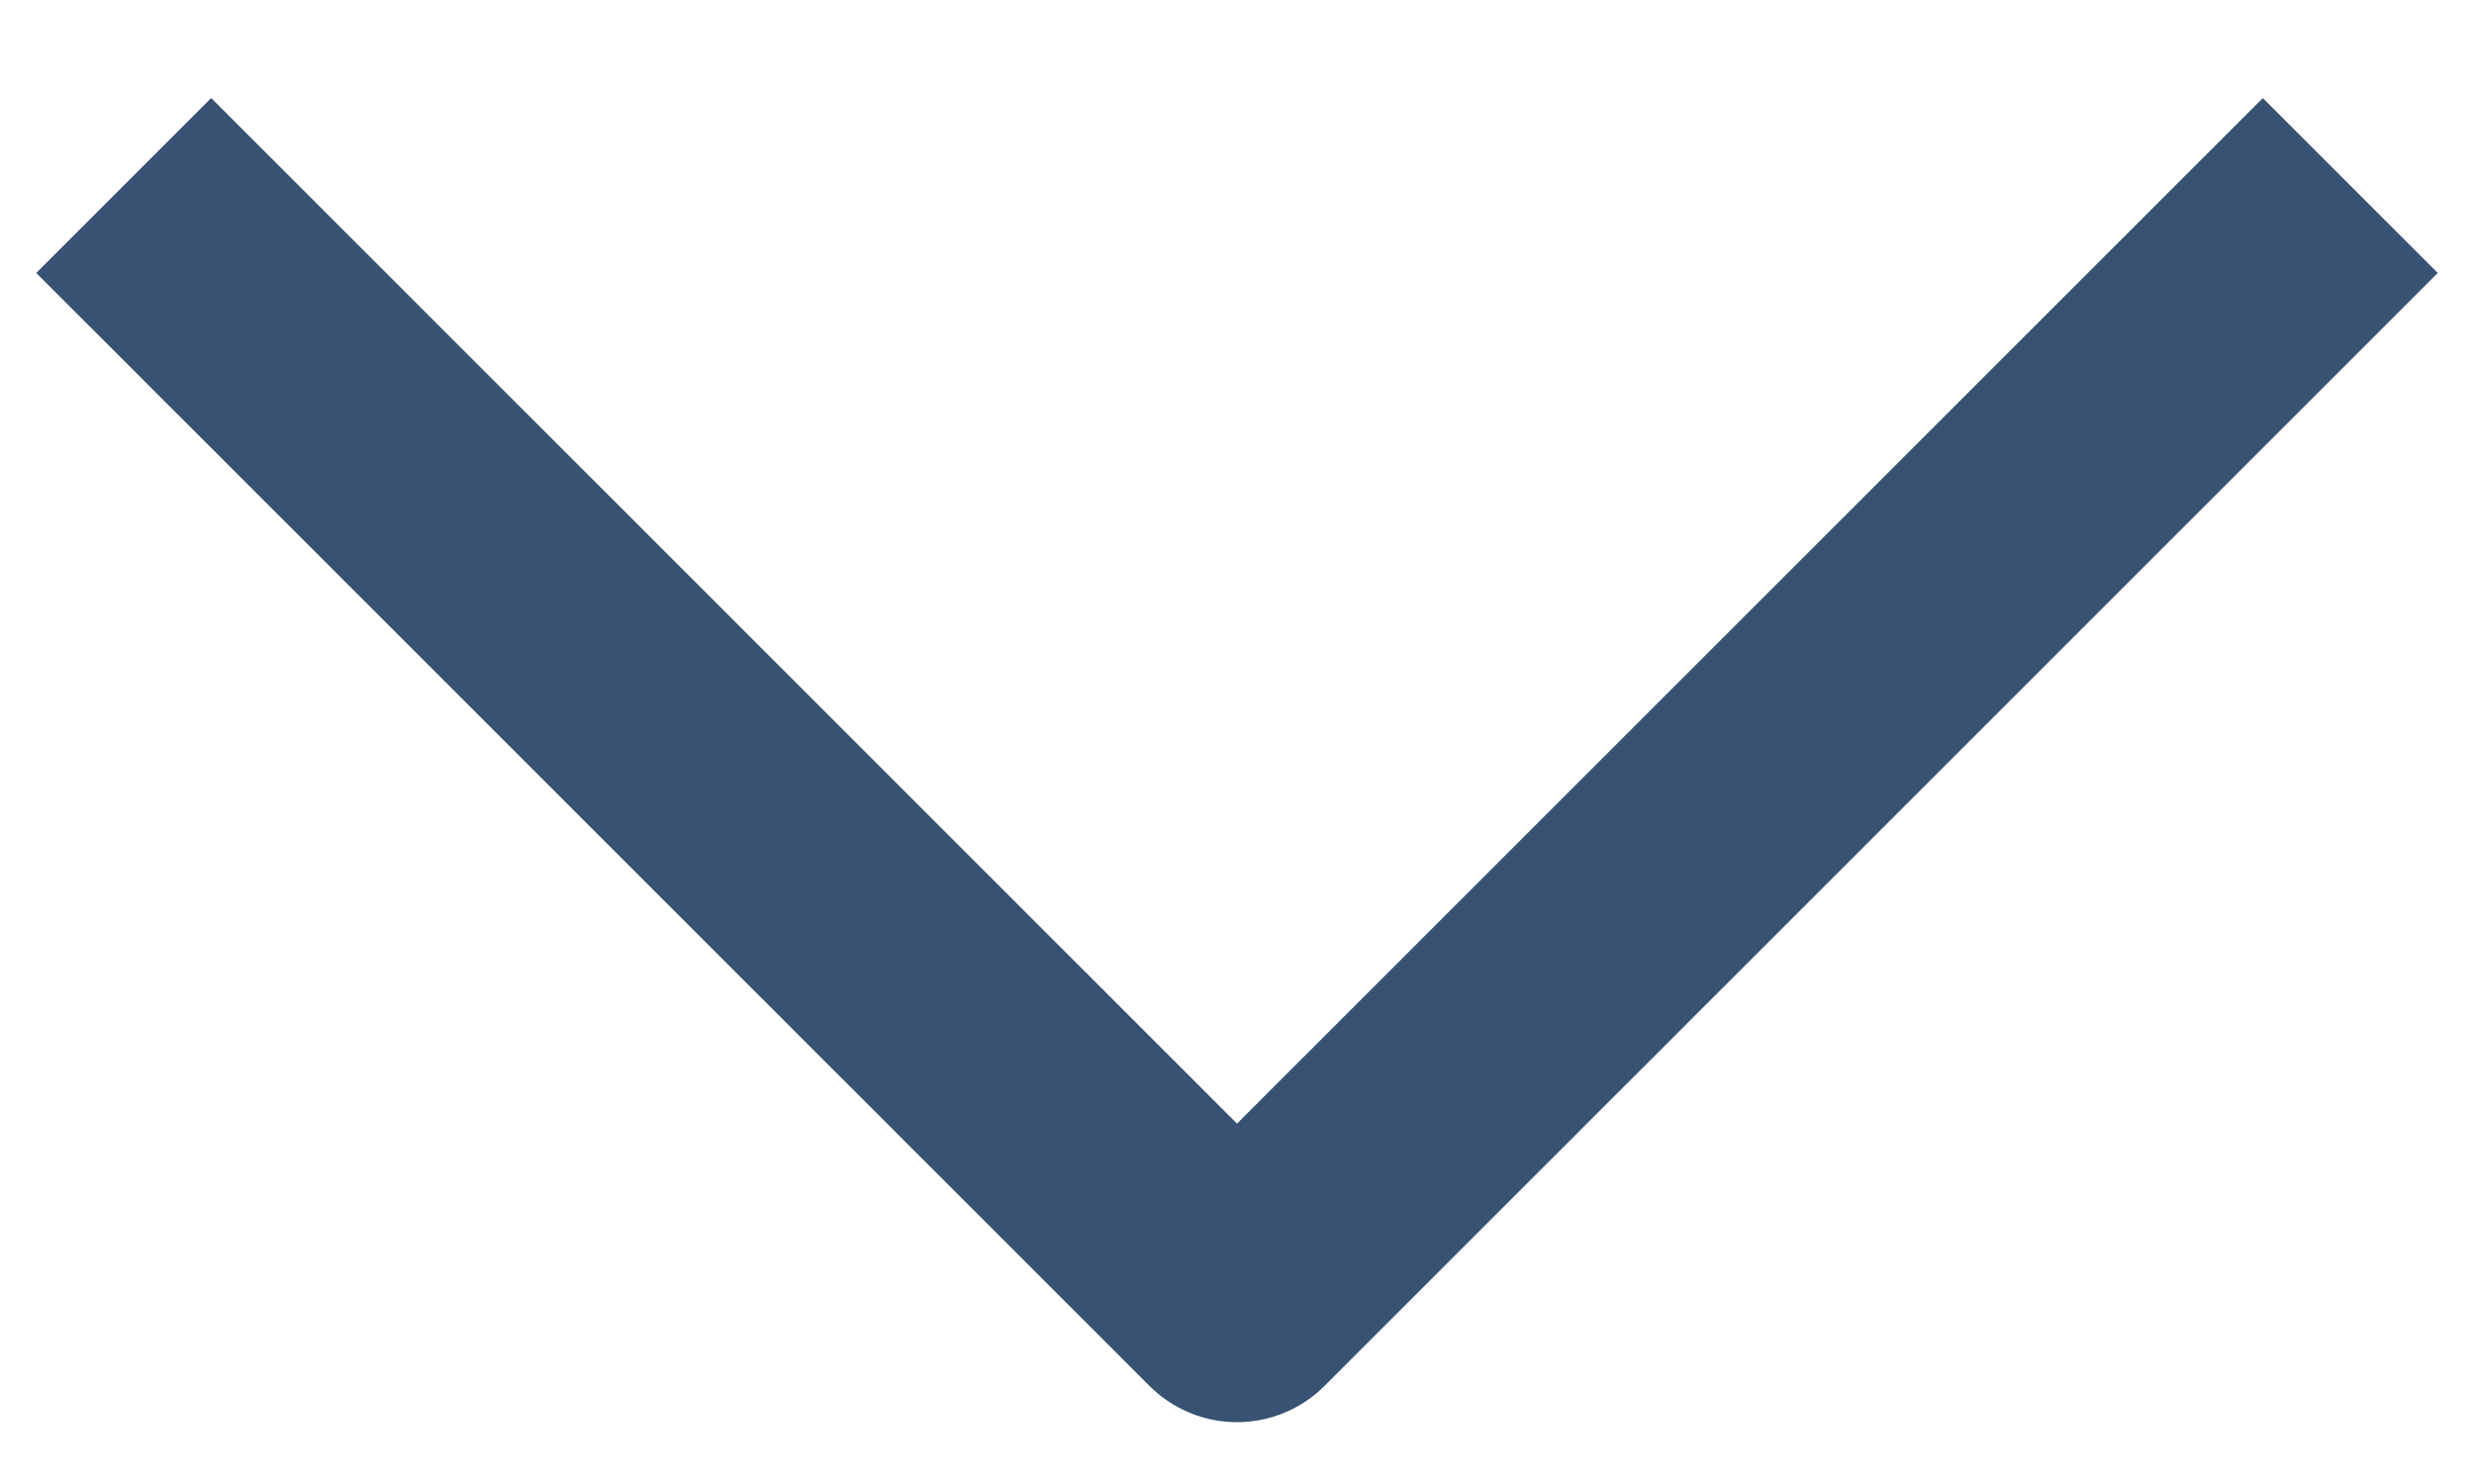 <svg width="20" height="12" viewBox="0 0 20 12" fill="none" xmlns="http://www.w3.org/2000/svg">
<g id="down">
<path id="Vector" d="M1 1.5L10 10.5L19 1.5" stroke="#385273" stroke-width="2" stroke-linejoin="round"/>
</g>
</svg>
